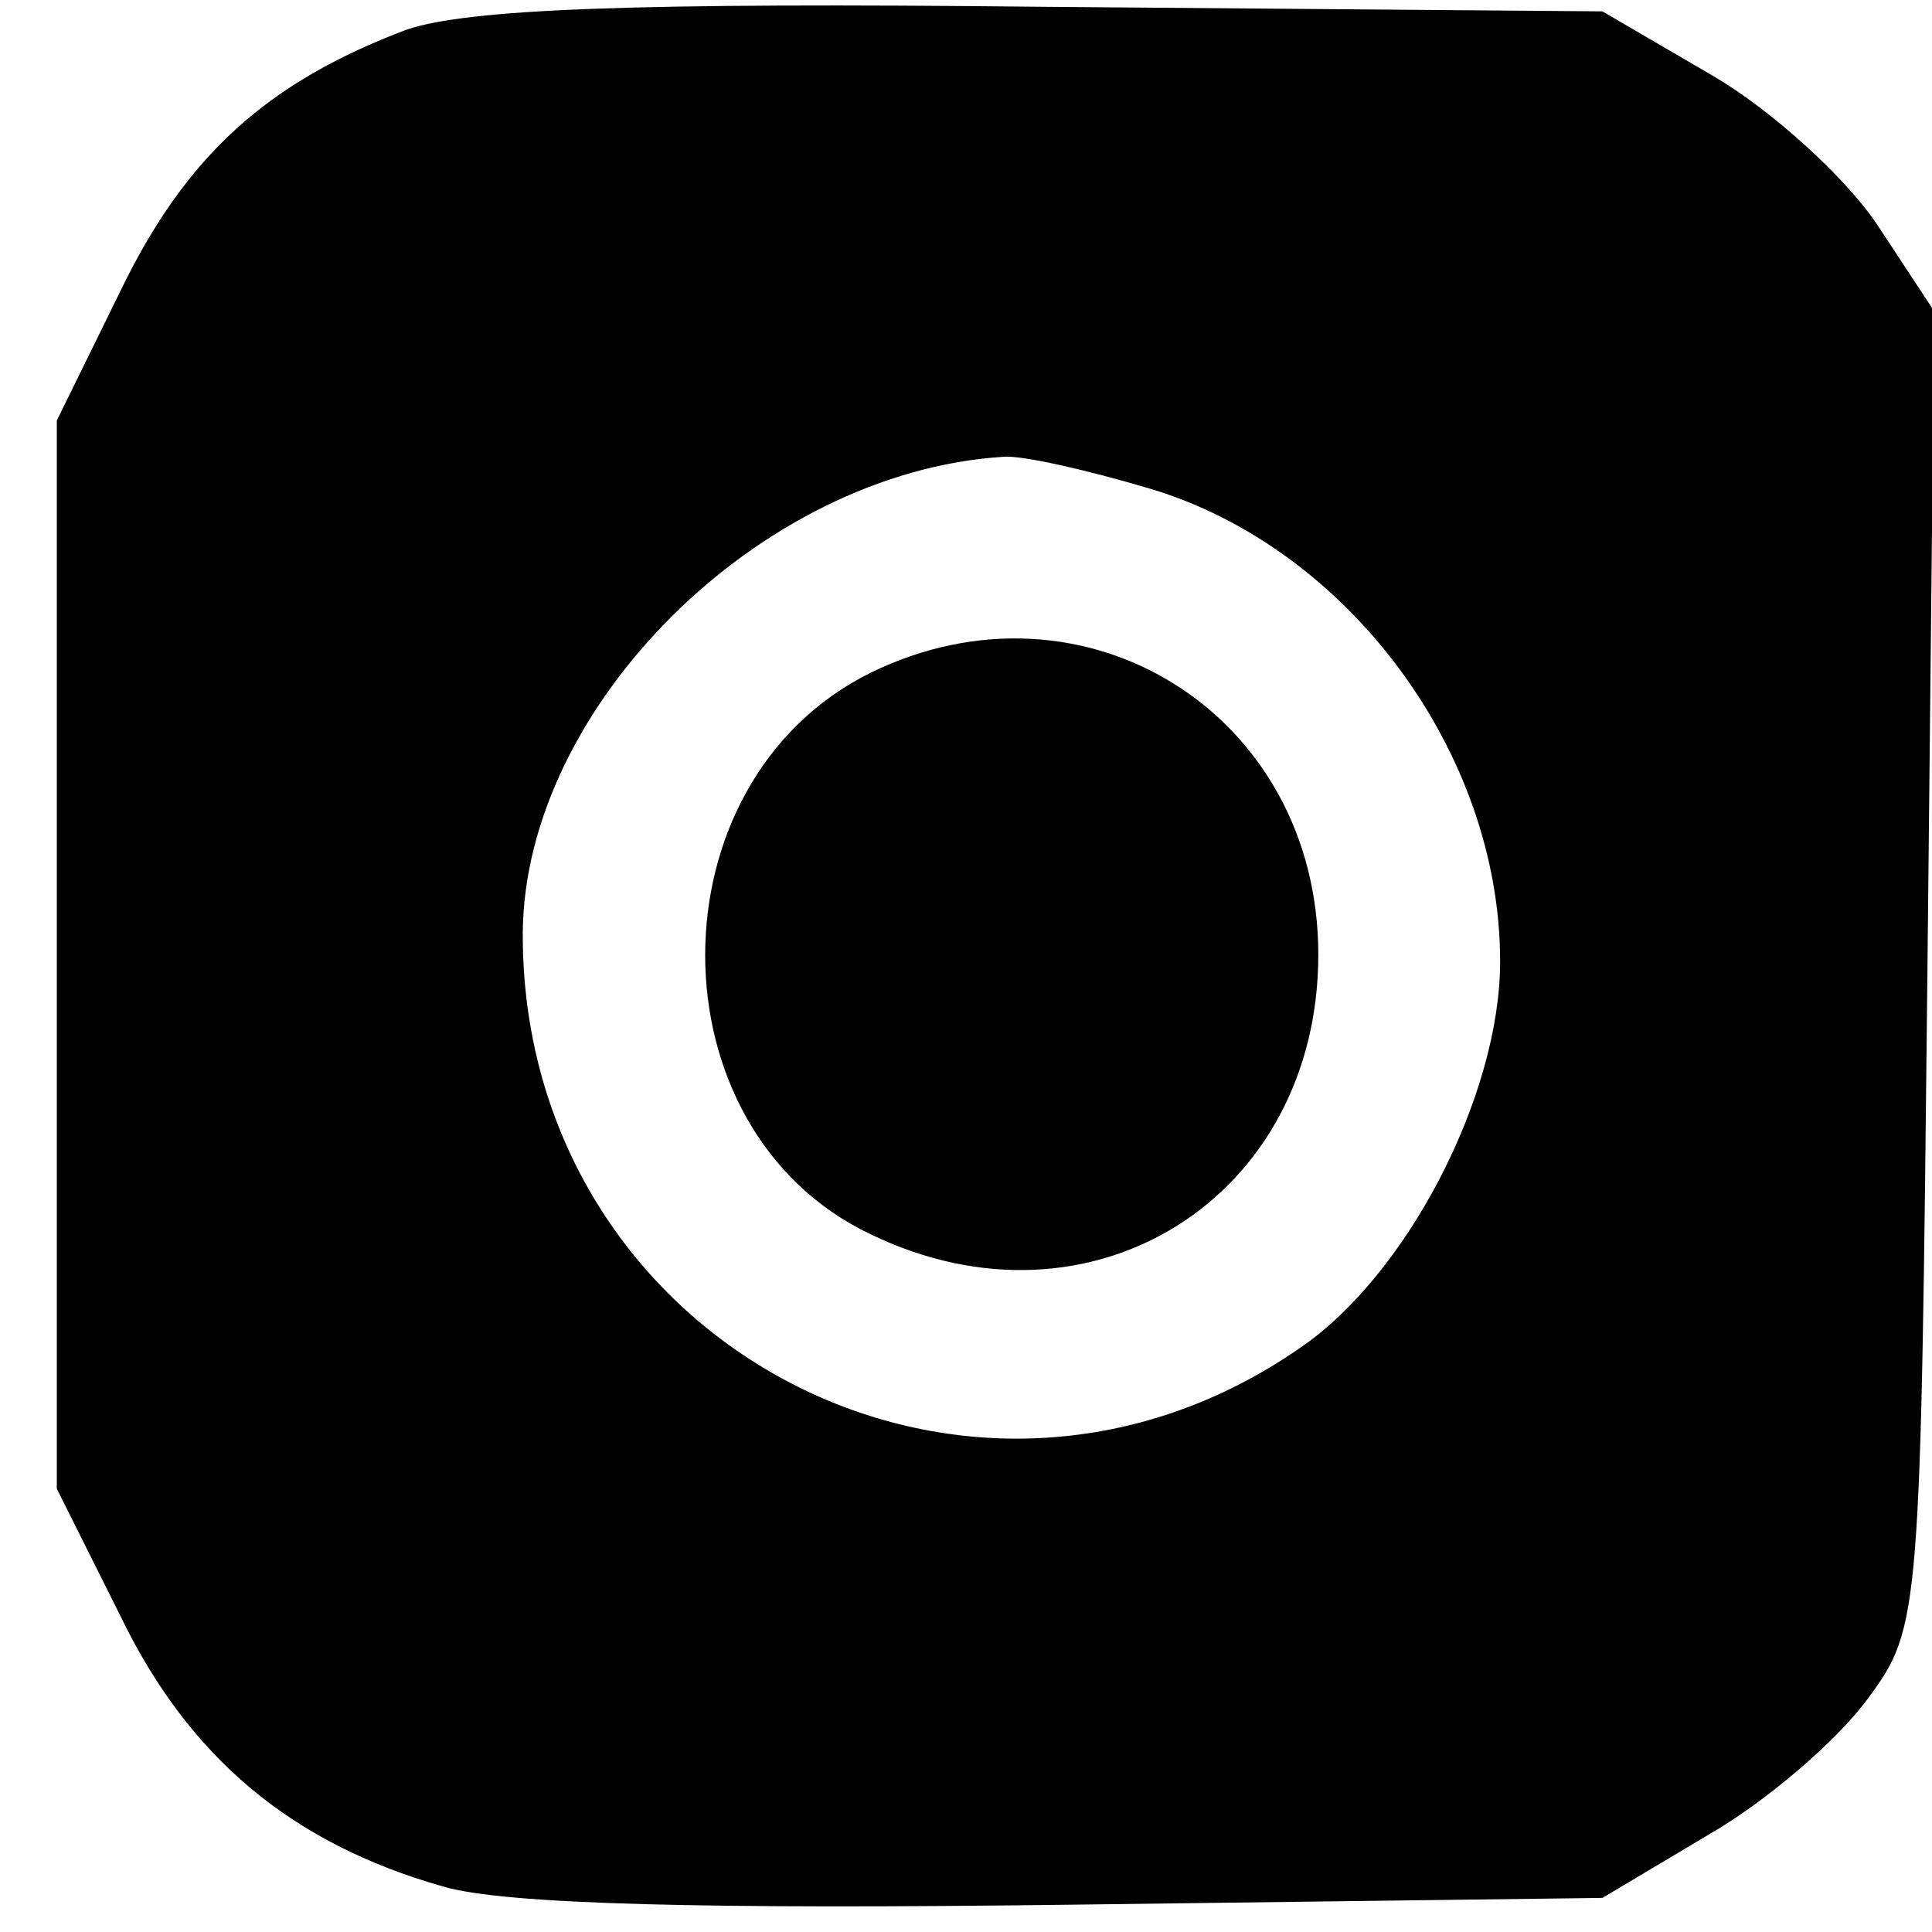 <?xml version="1.0" standalone="no"?>
<!DOCTYPE svg PUBLIC "-//W3C//DTD SVG 20010904//EN"
 "http://www.w3.org/TR/2001/REC-SVG-20010904/DTD/svg10.dtd">
<svg version="1.0" xmlns="http://www.w3.org/2000/svg"
 width="85pt" height="85pt" viewBox="0 0 85 85"
 preserveAspectRatio="xMidYMid meet">
<g transform="translate(0,85) scale(0.1,-0.1)"
fill="#000000" stroke="none">
<path d="M179 837 c-61 -23 -97 -55 -126 -115 l-28 -57 0 -235 0 -235 28 -56
c30 -62 75 -100 142 -119 27 -8 117 -10 275 -8 l235 3 47 28 c26 15 57 42 70
60 23 31 23 37 26 321 l3 289 -25 38 c-14 21 -47 51 -73 66 l-48 28 -245 2
c-183 2 -254 -1 -281 -10z m327 -202 c87 -26 154 -116 154 -208 0 -59 -41
-138 -88 -170 -147 -102 -343 3 -342 183 1 99 104 202 211 209 8 1 38 -6 65
-14z"/>
<path d="M383 554 c-97 -48 -97 -201 0 -247 97 -47 197 16 197 123 0 106 -103
170 -197 124z"/>
</g>
</svg>
